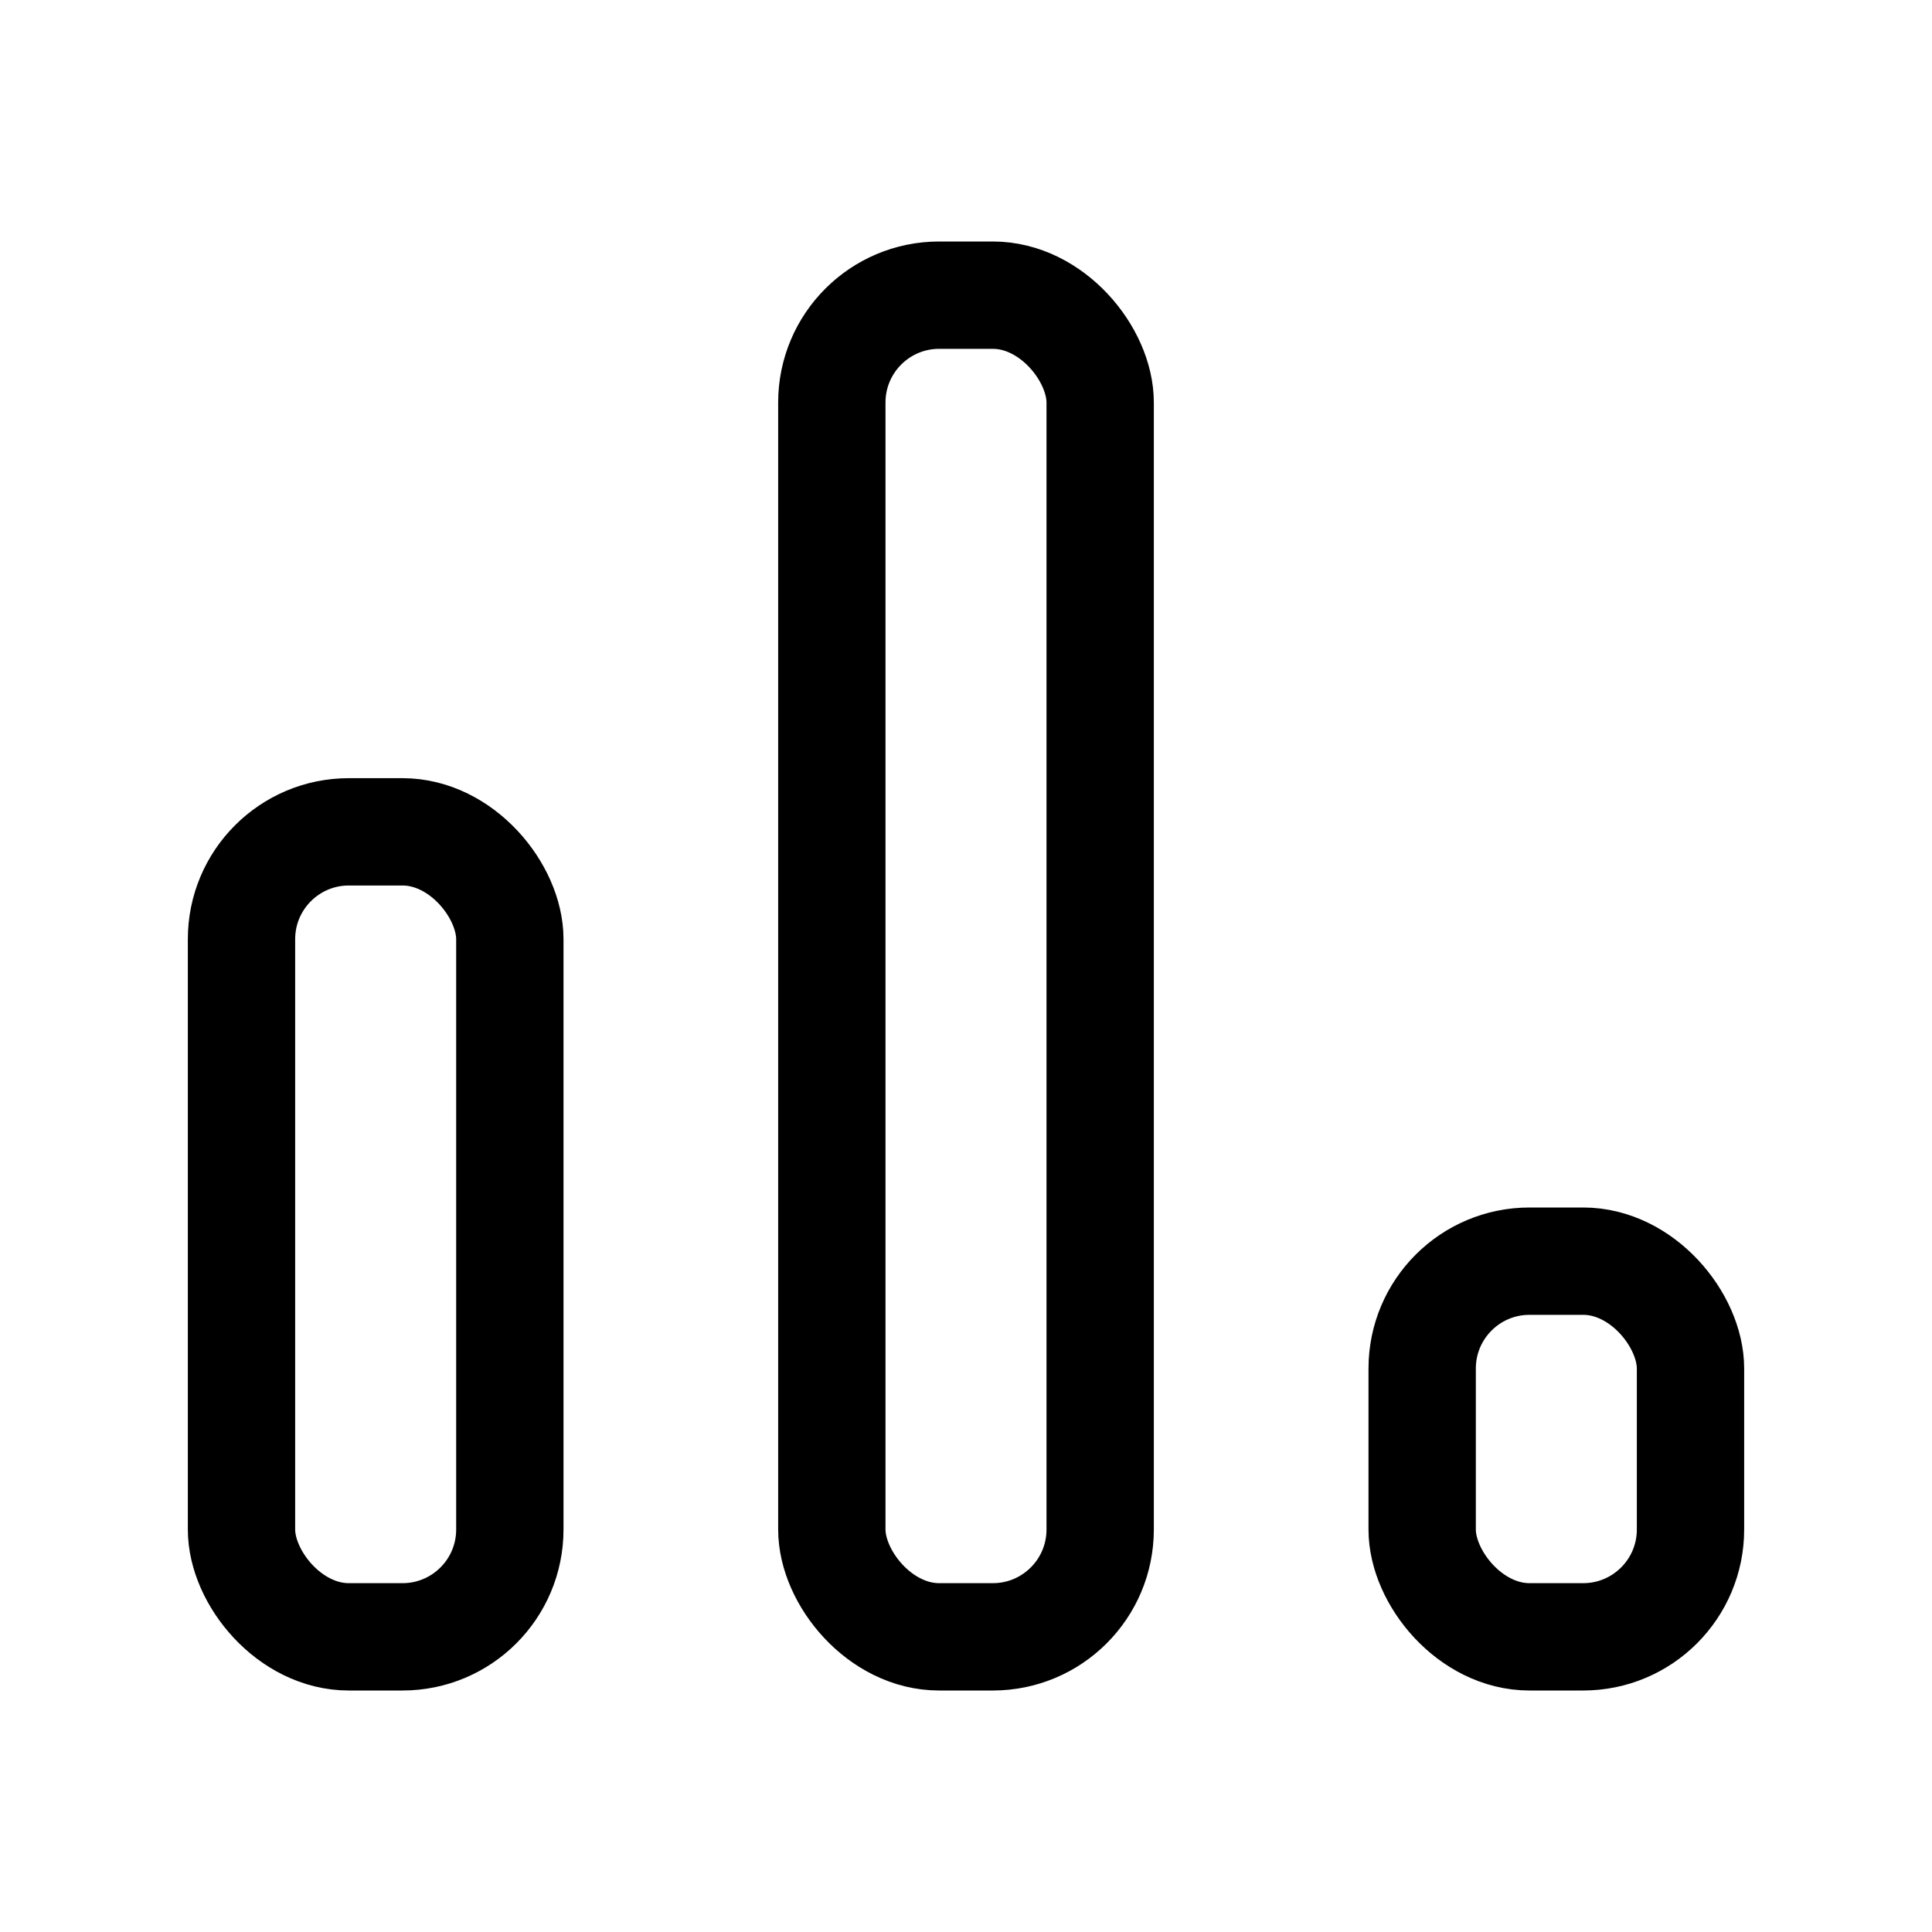<svg xmlns="http://www.w3.org/2000/svg" height="18" width="18" viewBox="0 0 18 18"><title>chart</title><g fill="none" stroke="currentColor" class="nc-icon-wrapper"><rect x="7.75" y="2.75" width="2.5" height="12.5" rx="1" ry="1" stroke-linecap="round" stroke-linejoin="round" stroke="currentColor"></rect><rect x="2.25" y="7.75" width="2.5" height="7.5" rx="1" ry="1" stroke-linecap="round" stroke-linejoin="round"></rect><rect x="13.25" y="11.75" width="2.5" height="3.5" rx="1" ry="1" stroke-linecap="round" stroke-linejoin="round"></rect></g></svg>